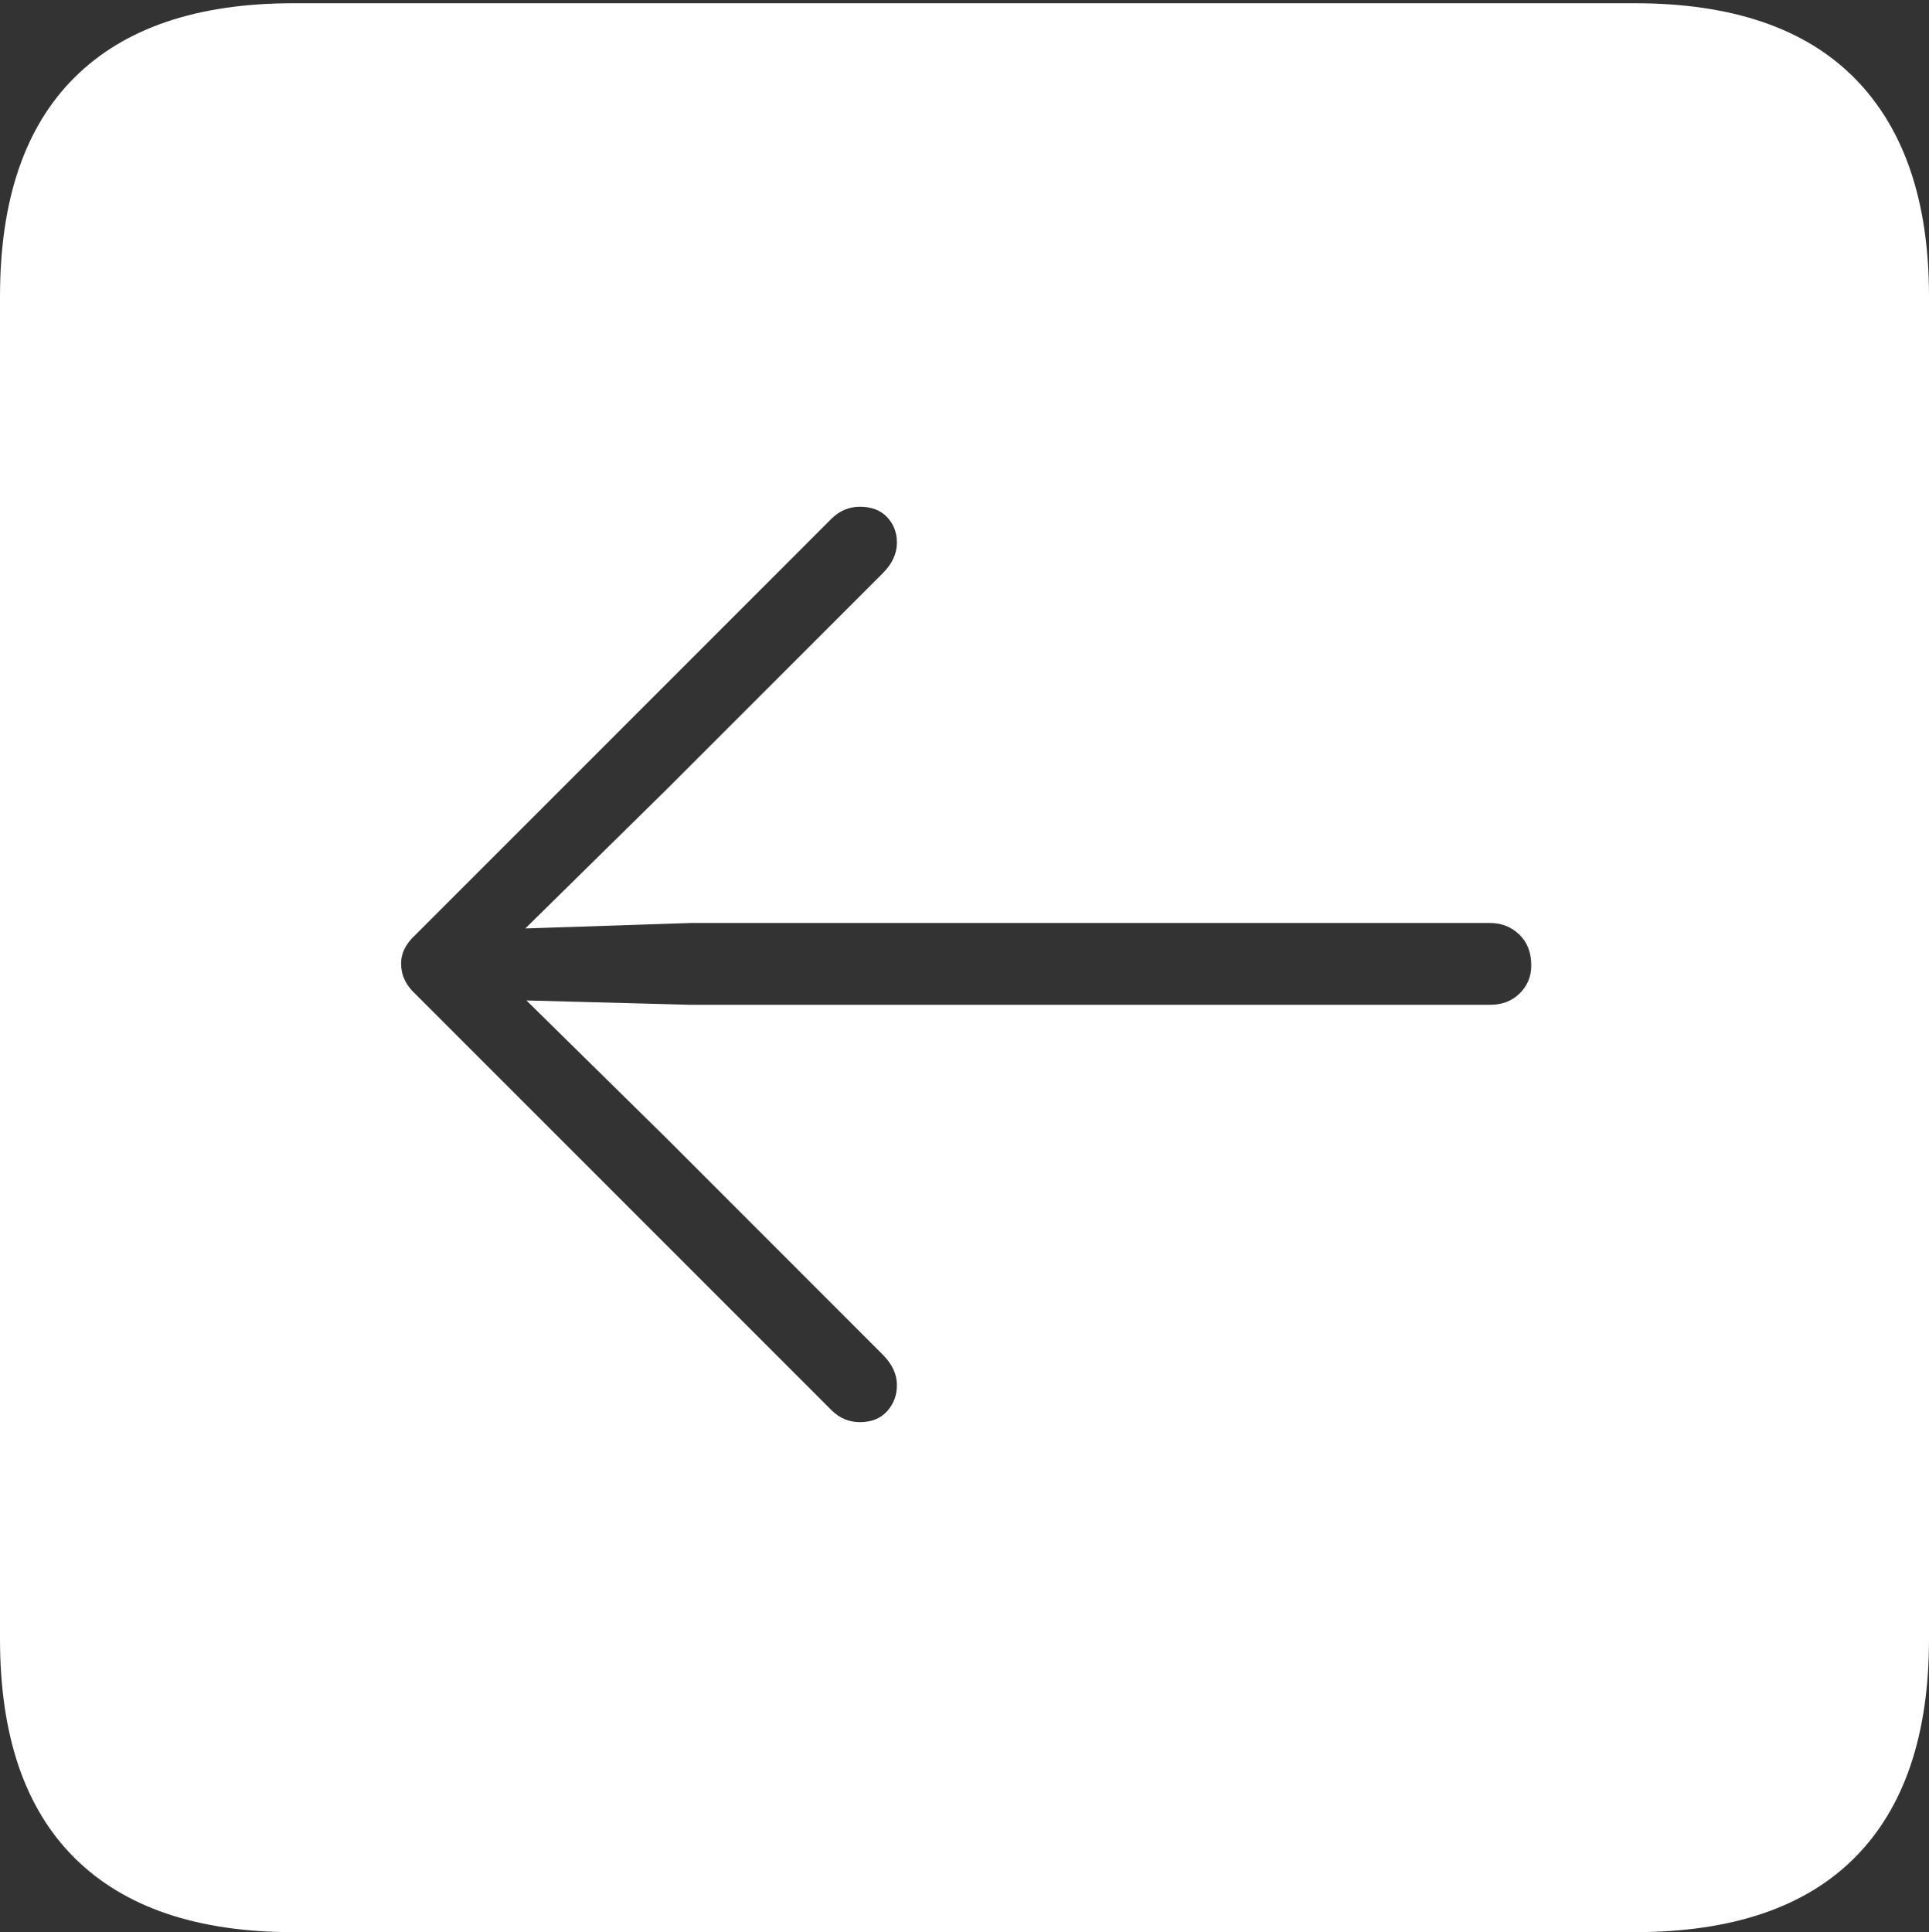 <?xml version="1.0" encoding="UTF-8"?>
<!--Generator: Apple Native CoreSVG 175-->
<!DOCTYPE svg
PUBLIC "-//W3C//DTD SVG 1.1//EN"
       "http://www.w3.org/Graphics/SVG/1.1/DTD/svg11.dtd">
<svg version="1.1" xmlns="http://www.w3.org/2000/svg" xmlns:xlink="http://www.w3.org/1999/xlink" width="17.285" height="17.314">
 <rect width="100%" height="100%" fill="#333333" stroke="none"/>
 <g>
  <rect height="17.314" opacity="0" width="17.285" x="0" y="0"/>
  <path d="M2.627 17.314L14.648 17.314Q15.957 17.314 16.621 16.645Q17.285 15.977 17.285 14.688L17.285 2.656Q17.285 1.377 16.621 0.703Q15.957 0.029 14.648 0.029L2.627 0.029Q1.338 0.029 0.669 0.693Q0 1.357 0 2.656L0 14.688Q0 15.986 0.669 16.65Q1.338 17.314 2.627 17.314ZM3.594 8.633Q3.594 8.496 3.721 8.379L7.451 4.648Q7.559 4.541 7.705 4.541Q7.861 4.541 7.949 4.634Q8.037 4.727 8.037 4.863Q8.037 5.01 7.91 5.137L5.967 7.08L4.707 8.32L6.191 8.271L13.35 8.271Q13.506 8.271 13.613 8.374Q13.721 8.477 13.721 8.652Q13.721 8.799 13.618 8.901Q13.516 9.004 13.35 9.004L6.191 9.004L4.717 8.965L5.967 10.195L7.91 12.139Q8.037 12.266 8.037 12.412Q8.037 12.549 7.949 12.646Q7.861 12.744 7.705 12.744Q7.559 12.744 7.451 12.637L3.721 8.906Q3.594 8.789 3.594 8.633Z" fill="#ffffff"/>
 </g>
</svg>
